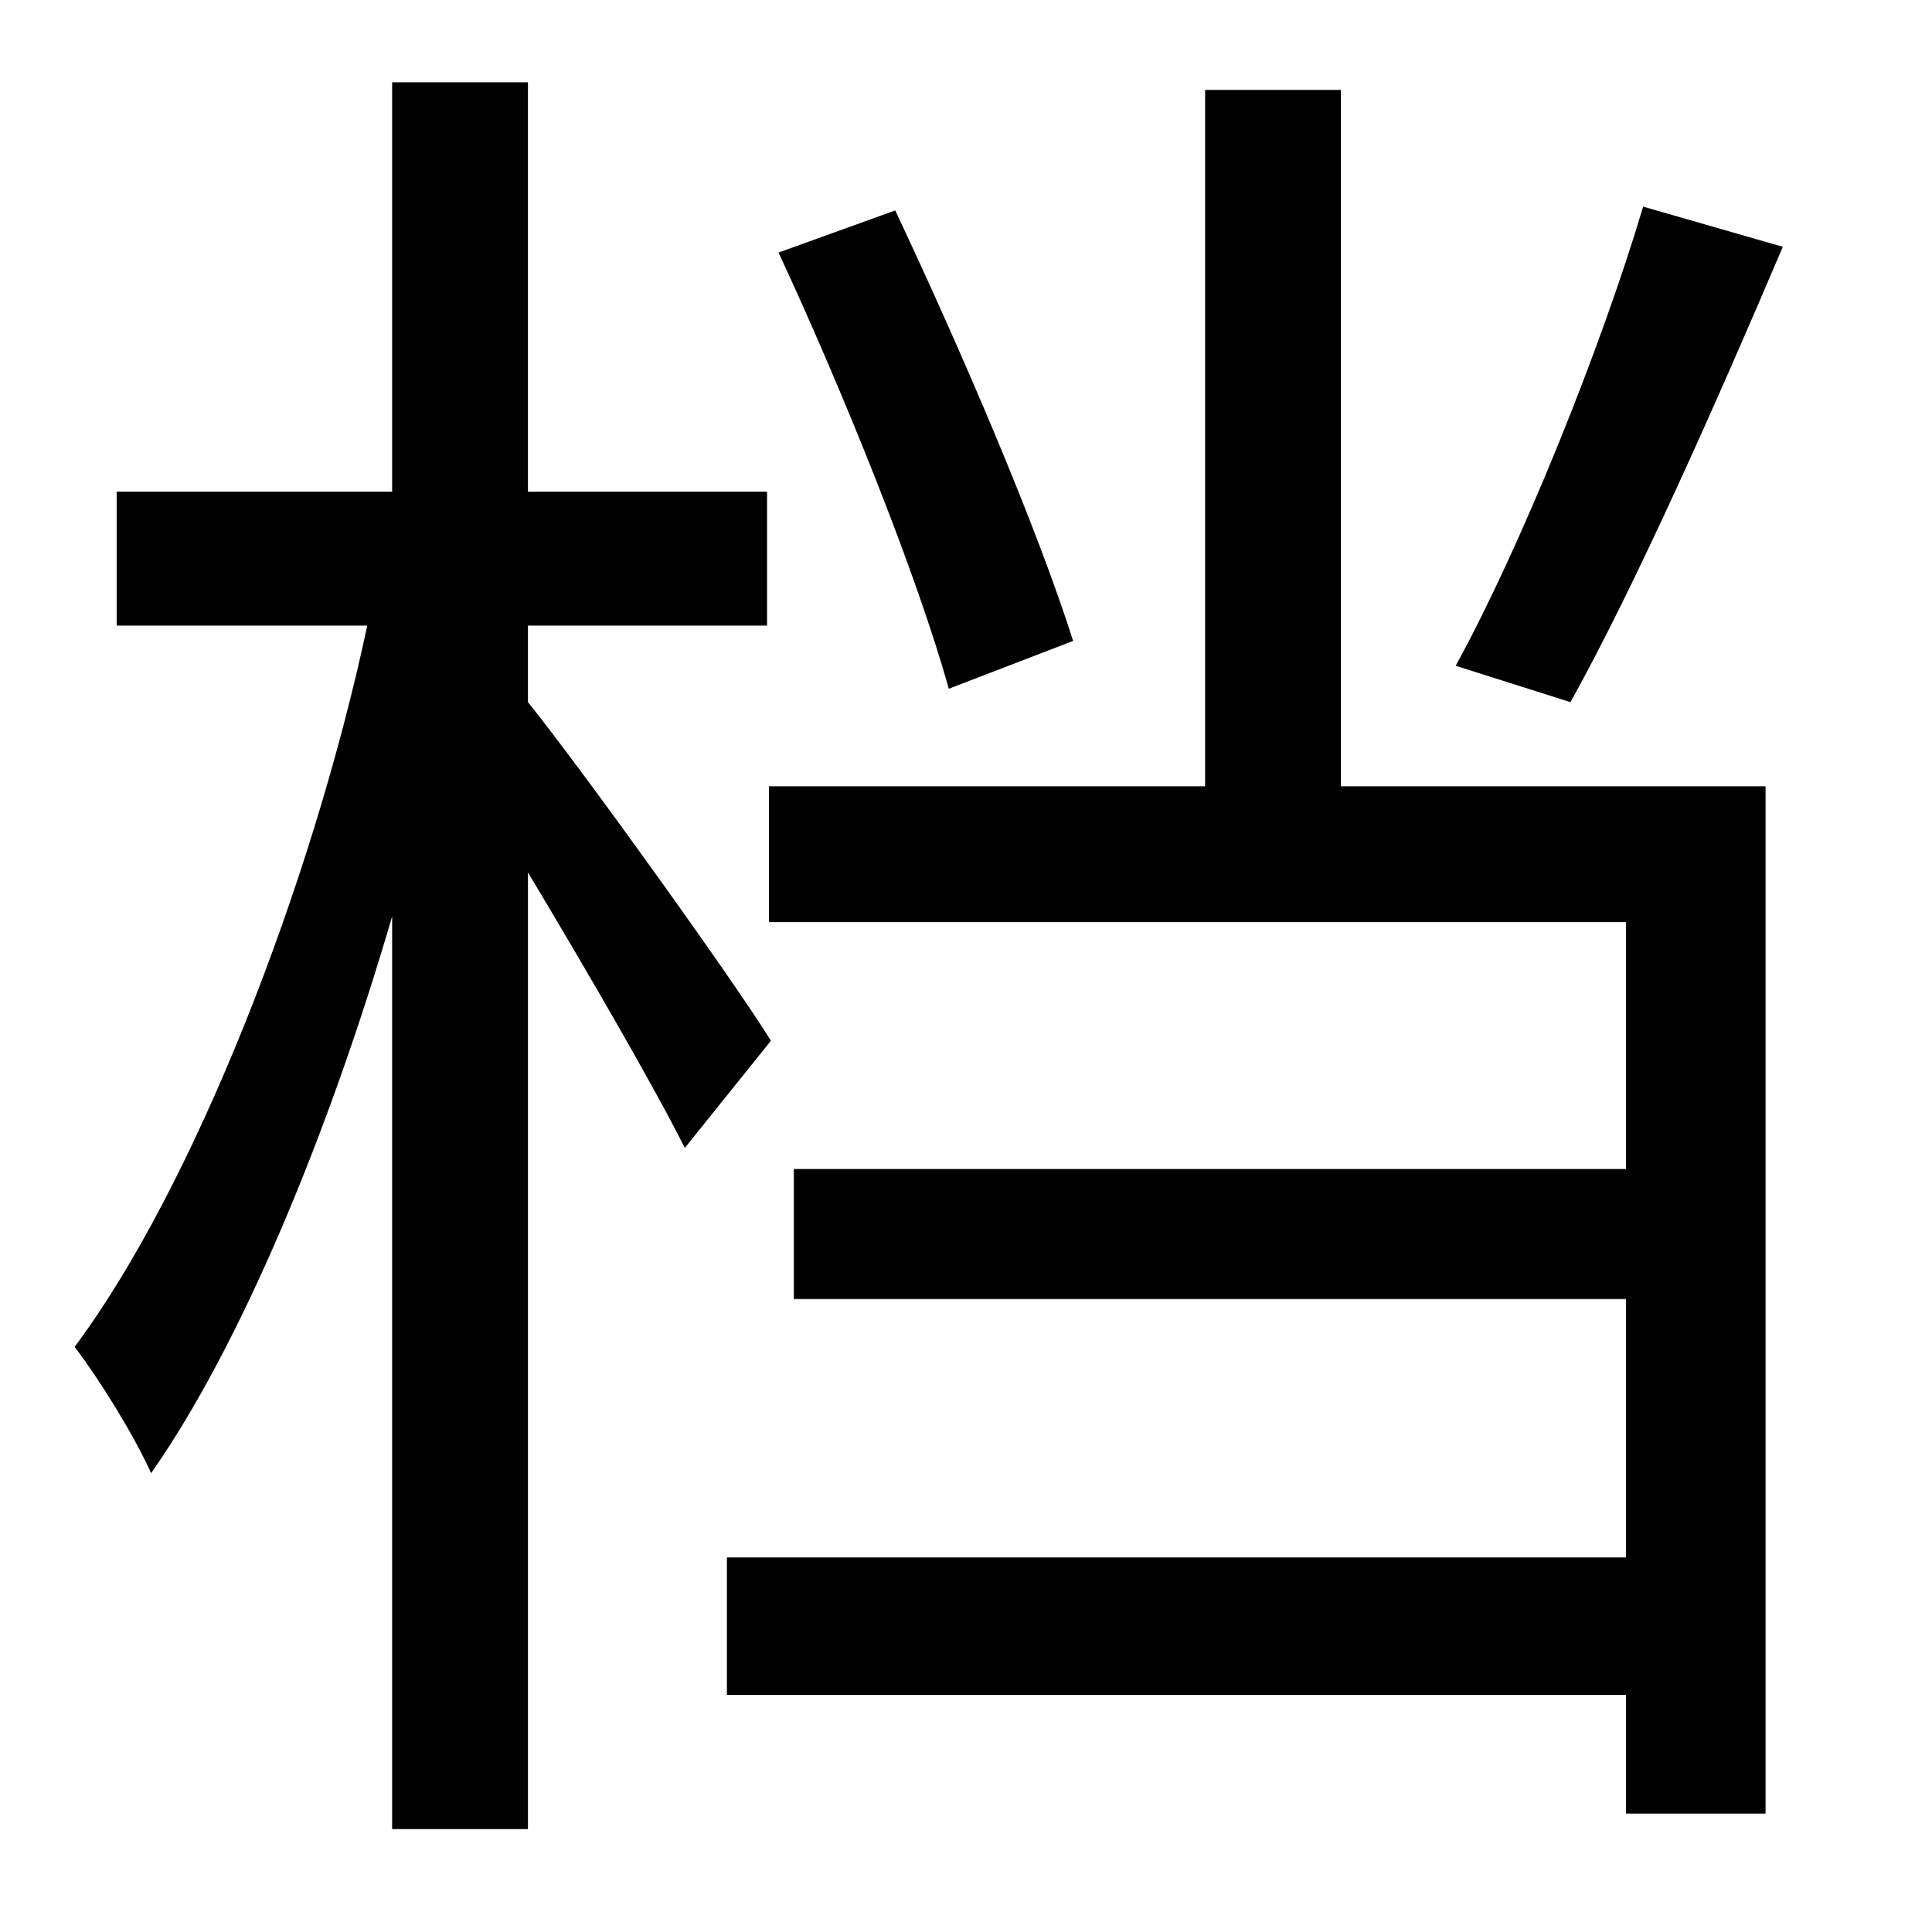<?xml version="1.0" standalone="no"?>
<!DOCTYPE svg PUBLIC "-//W3C//DTD SVG 1.1//EN" "http://www.w3.org/Graphics/SVG/1.1/DTD/svg11.dtd" >
<svg xmlns="http://www.w3.org/2000/svg" xmlns:xlink="http://www.w3.org/1999/xlink" version="1.1" viewBox="-10 0 1010 1000">
   <path fill="currentColor"
d="M849 108l73 21c-34 80 -77 177 -111 238l-60 -19c34 -62 76 -166 98 -240zM551 335l-65 25c-17 -61 -56 -157 -89 -228l61 -22c34 72 74 165 93 225zM393 544l-45 56c-16 -32 -52 -94 -82 -144v500h-71v-477c-33 113 -79 224 -126 291c-9 -20 -27 -49 -40 -66
c62 -83 124 -241 153 -377h-131v-70h144v-214h71v214h125v70h-125v40c29 36 110 149 127 177zM691 47v364h222v537h-73v-62h-470v-72h470v-135h-435v-68h435v-129h-448v-71h228v-364h71z" />
</svg>
